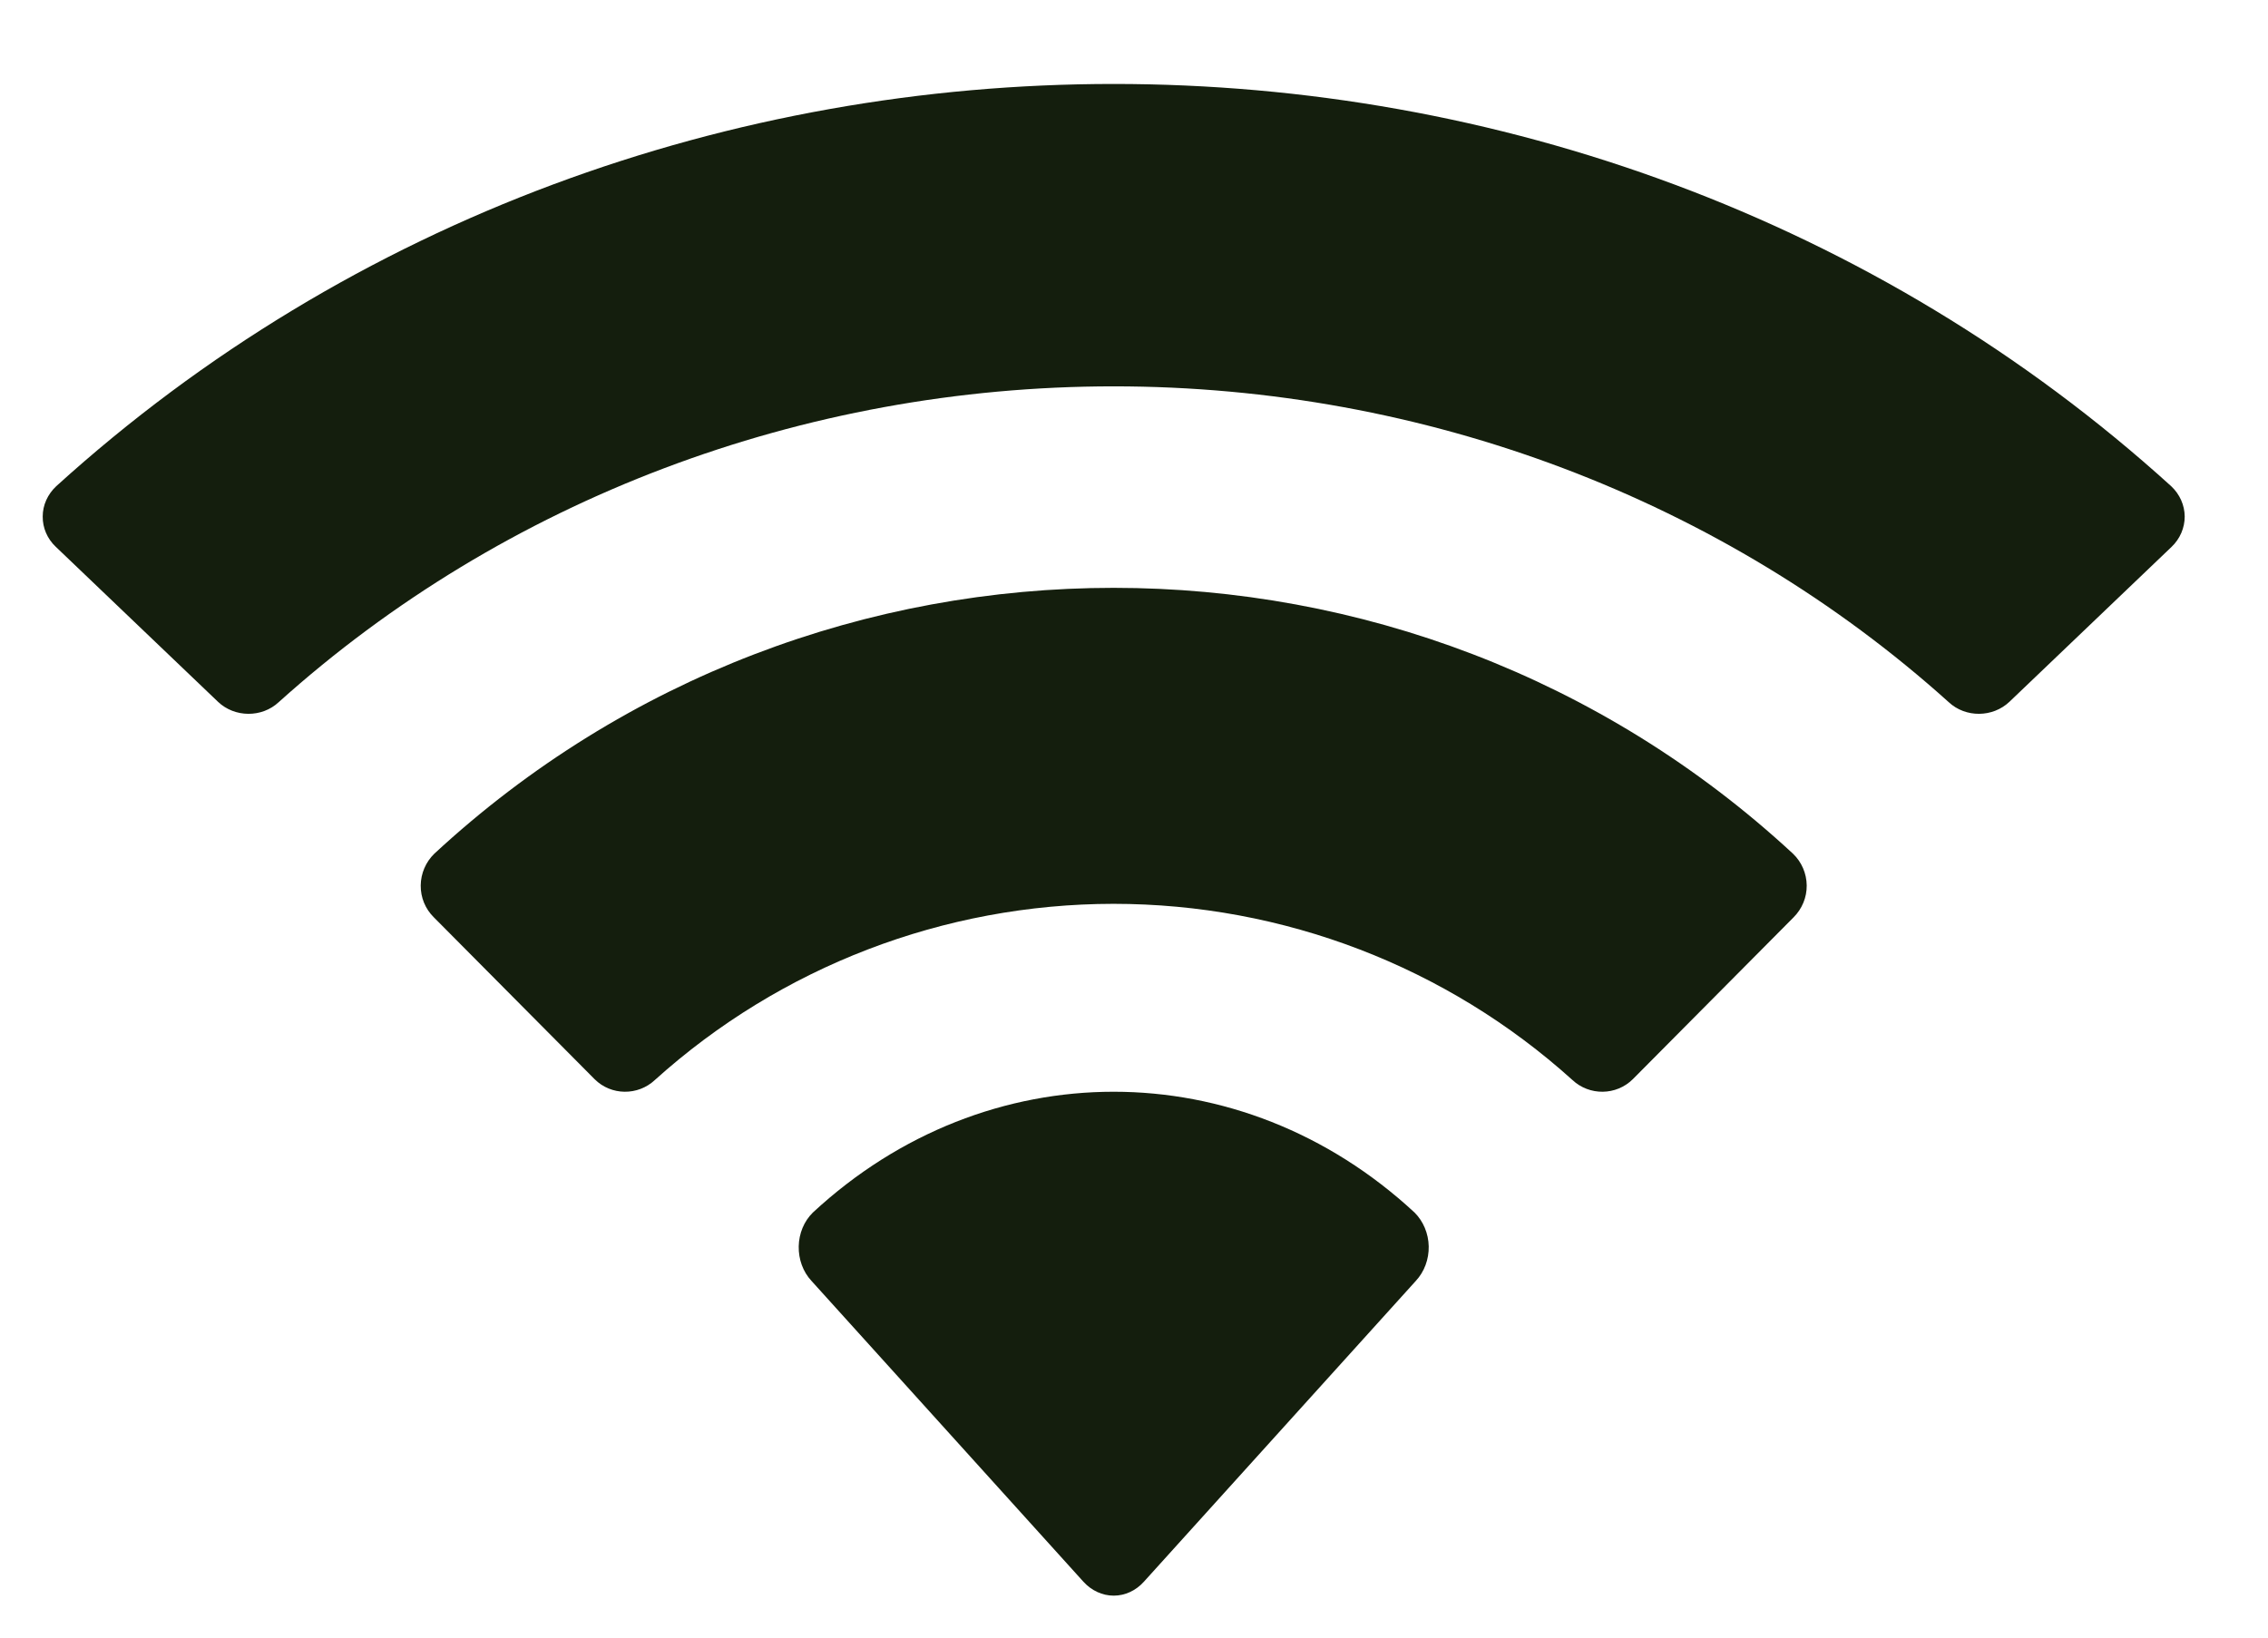 <svg width="18" height="13" viewBox="0 0 18 13" fill="none" xmlns="http://www.w3.org/2000/svg">
<path fill-rule="evenodd" clip-rule="evenodd" d="M8.839 3.067C11.306 3.067 13.678 3.965 15.466 5.574C15.6 5.699 15.815 5.697 15.948 5.571L17.235 4.341C17.302 4.277 17.339 4.19 17.339 4.1C17.338 4.01 17.3 3.924 17.232 3.86C12.54 -0.398 5.138 -0.398 0.446 3.86C0.378 3.924 0.339 4.01 0.339 4.1C0.338 4.19 0.375 4.277 0.443 4.341L1.73 5.571C1.862 5.697 2.078 5.699 2.212 5.574C4 3.965 6.372 3.067 8.839 3.067ZM8.837 7.175C10.184 7.175 11.482 7.673 12.479 8.573C12.614 8.7 12.827 8.698 12.959 8.567L14.235 7.282C14.302 7.215 14.34 7.124 14.339 7.029C14.338 6.934 14.299 6.843 14.23 6.777C11.191 3.963 6.486 3.963 3.447 6.777C3.379 6.843 3.34 6.934 3.339 7.029C3.338 7.124 3.375 7.215 3.443 7.282L4.719 8.567C4.85 8.698 5.063 8.7 5.198 8.573C6.195 7.674 7.492 7.176 8.837 7.175ZM11.339 9.894C11.341 9.997 11.304 10.096 11.237 10.168L9.078 12.557C9.015 12.627 8.929 12.667 8.839 12.667C8.749 12.667 8.663 12.627 8.599 12.557L6.44 10.168C6.373 10.096 6.337 9.997 6.339 9.894C6.341 9.792 6.381 9.695 6.451 9.626C7.829 8.347 9.848 8.347 11.227 9.626C11.296 9.695 11.337 9.792 11.339 9.894Z" fill="#141E0D"/>
</svg>
